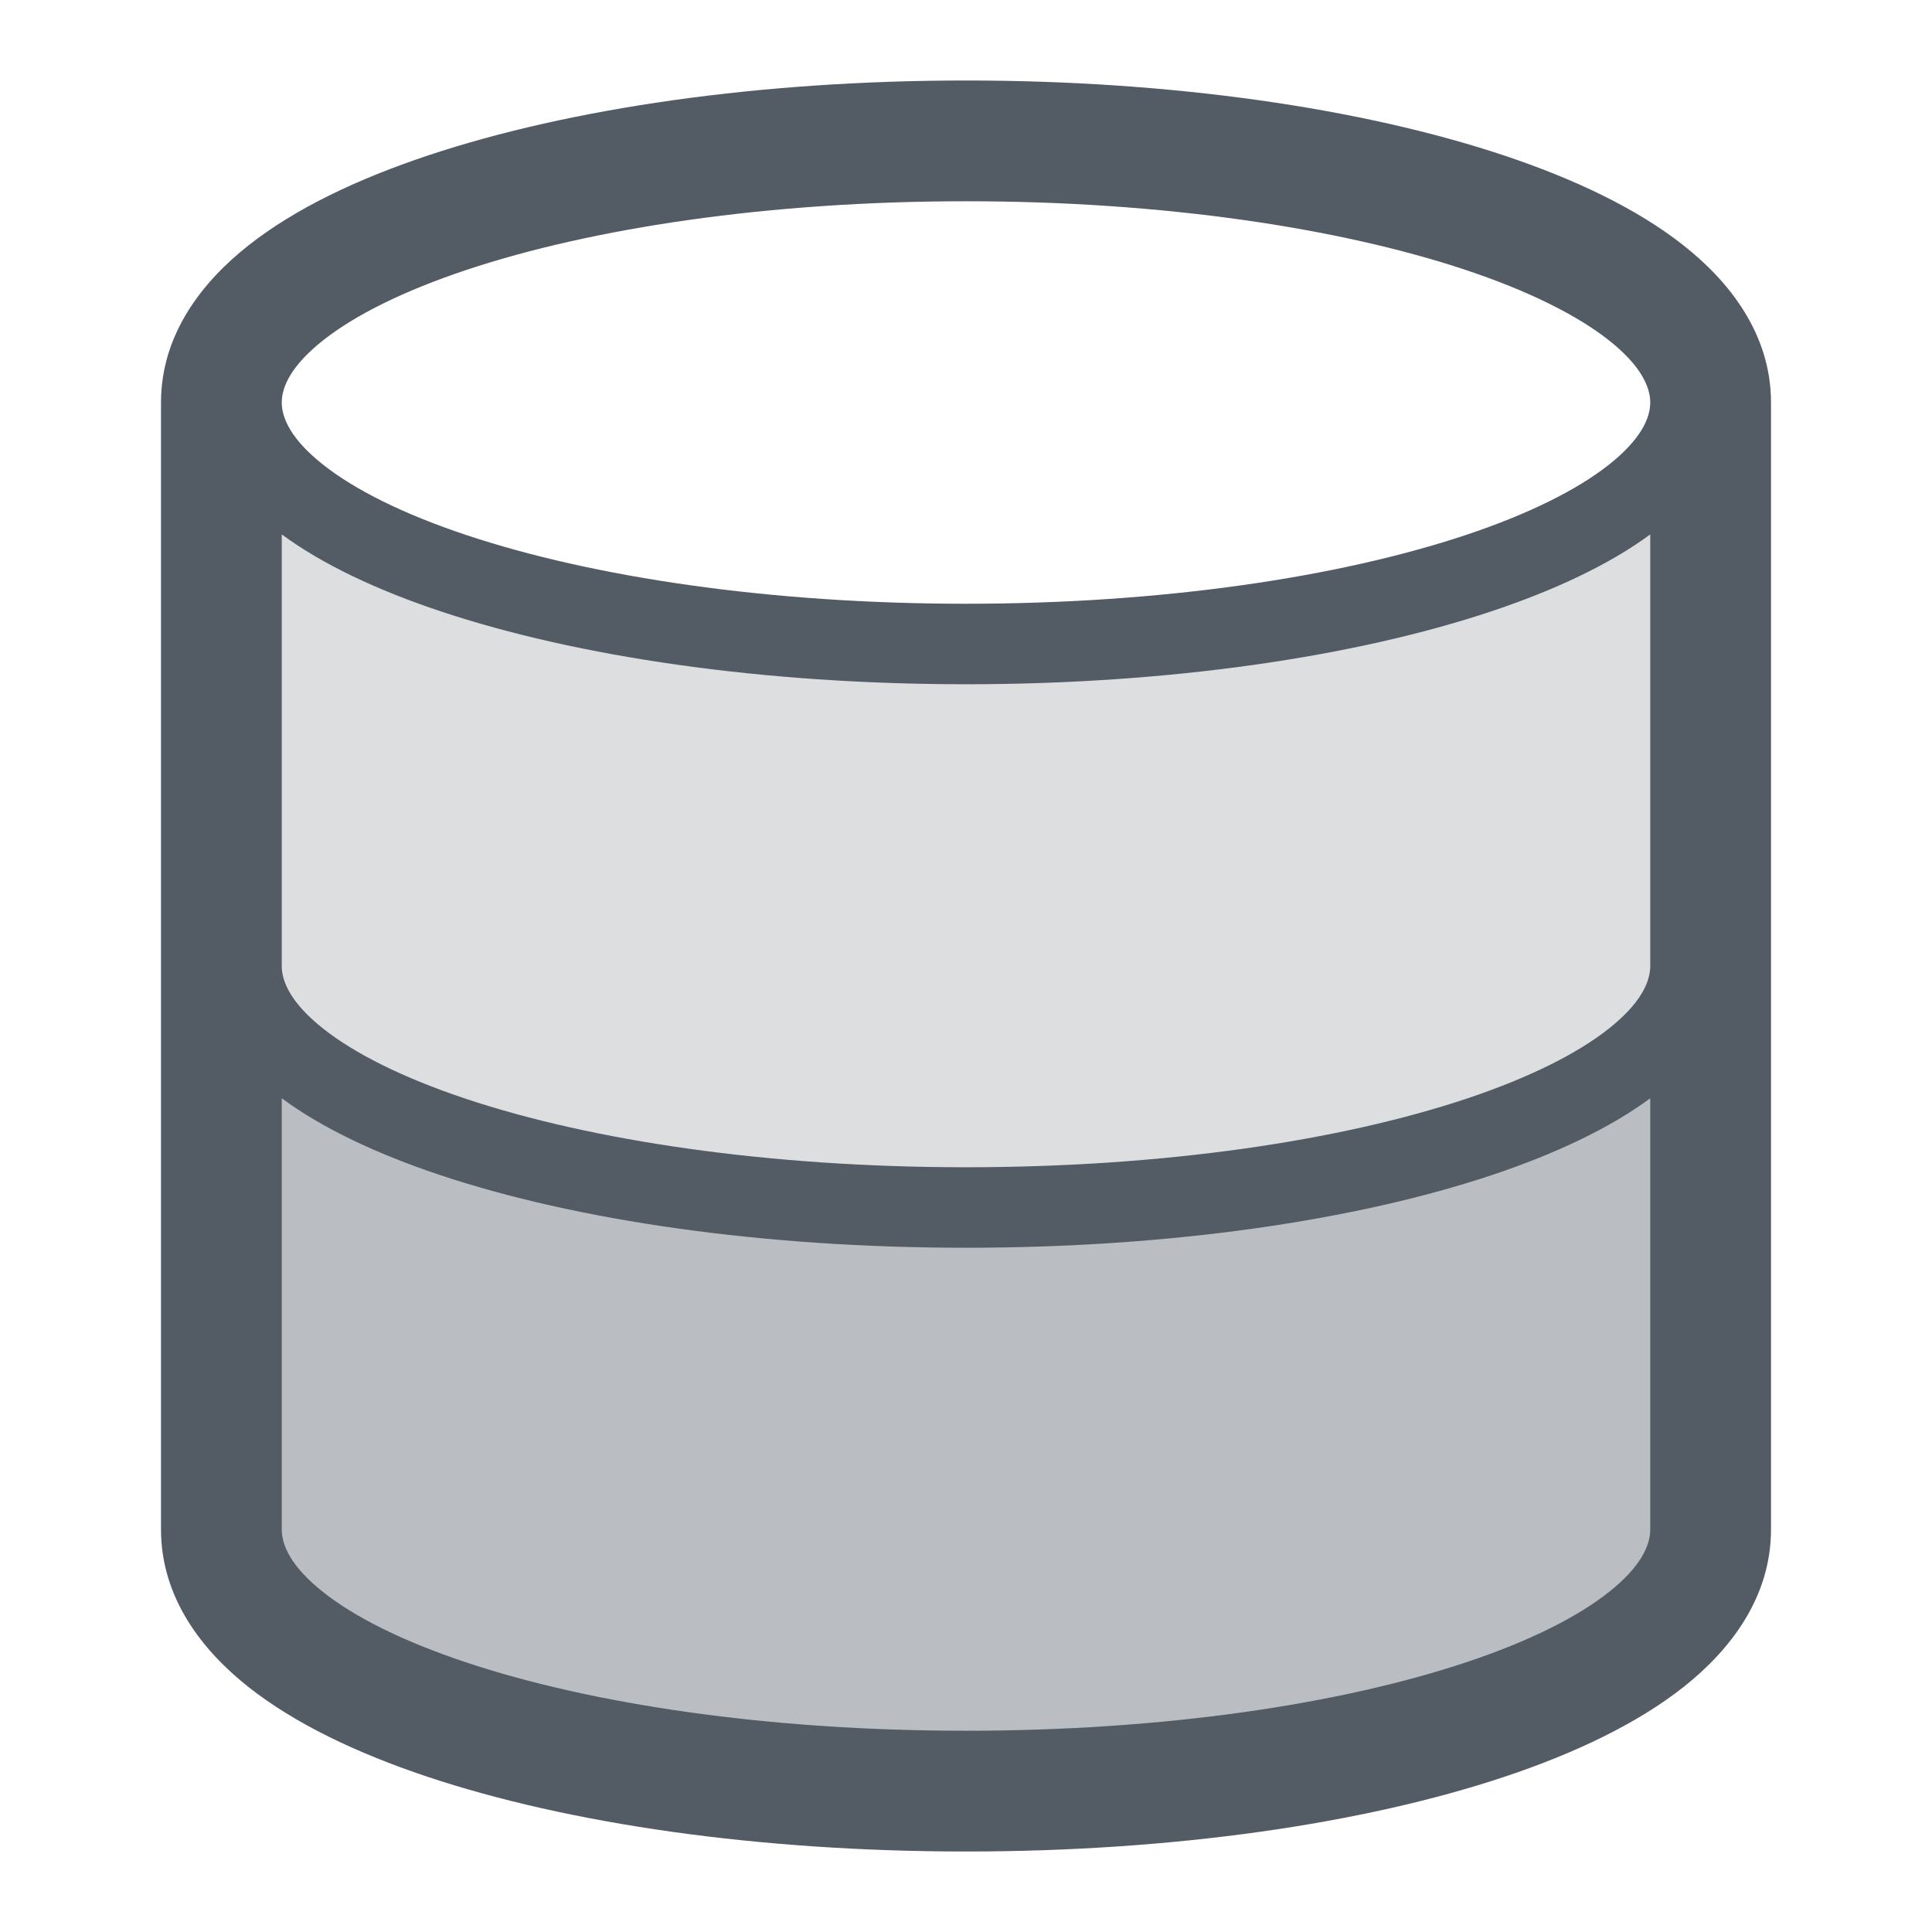 <svg width="48" height="48" viewBox="0 0 48 48" fill="none" xmlns="http://www.w3.org/2000/svg">
<path opacity="0.4" fill-rule="evenodd" clip-rule="evenodd" d="M6.5 26.192V38C6.5 38.613 6.868 39.274 7.717 39.946C8.56 40.614 9.813 41.238 11.408 41.771C14.595 42.834 19.038 43.5 24 43.5C28.962 43.5 33.406 42.834 36.592 41.771C38.187 41.238 39.44 40.614 40.283 39.946C41.132 39.274 41.5 38.613 41.5 38V26.192C41.32 26.379 41.121 26.558 40.904 26.73C39.935 27.498 38.563 28.167 36.908 28.719C33.594 29.826 29.038 30.5 24 30.5C18.962 30.5 14.405 29.826 11.092 28.719C9.437 28.167 8.065 27.498 7.096 26.73C6.879 26.558 6.68 26.379 6.5 26.192Z" fill="#535B65"/>
<path opacity="0.2" fill-rule="evenodd" clip-rule="evenodd" d="M6.5 12.192V24C6.5 24.613 6.868 25.274 7.717 25.946C8.56 26.614 9.813 27.238 11.408 27.771C14.595 28.834 19.038 29.5 24 29.5C28.962 29.5 33.406 28.834 36.592 27.771C38.187 27.238 39.44 26.614 40.283 25.946C41.132 25.274 41.5 24.613 41.5 24V12.192C41.32 12.379 41.121 12.558 40.904 12.73C39.935 13.498 38.563 14.167 36.908 14.719C33.594 15.826 29.038 16.5 24 16.5C18.962 16.5 14.405 15.826 11.092 14.719C9.437 14.167 8.065 13.498 7.096 12.73C6.879 12.558 6.68 12.379 6.5 12.192Z" fill="#535B65"/>
<path fill-rule="evenodd" clip-rule="evenodd" d="M24 2C18.874 2 14.151 2.69 10.64 3.86C8.894 4.442 7.338 5.178 6.177 6.094C5.038 6.991 4 8.296 4 10V38C4 39.699 5.026 41.004 6.164 41.906C7.322 42.823 8.874 43.56 10.617 44.142C14.122 45.312 18.846 46 24 46C29.154 46 33.878 45.312 37.383 44.142C39.126 43.56 40.678 42.823 41.836 41.906C42.974 41.004 44 39.699 44 38V10C44 8.296 42.962 6.991 41.823 6.094C40.662 5.178 39.105 4.442 37.36 3.86C33.849 2.69 29.126 2 24 2ZM7 10C7 9.609 7.237 9.078 8.034 8.45C8.819 7.831 10.018 7.23 11.588 6.706C14.719 5.663 19.107 5 24 5C28.893 5 33.281 5.663 36.412 6.706C37.982 7.23 39.181 7.831 39.967 8.45C40.763 9.078 41 9.609 41 10C41 10.391 40.763 10.922 39.967 11.55C39.181 12.169 37.982 12.771 36.412 13.294C33.281 14.337 28.893 15 24 15C19.107 15 14.719 14.337 11.588 13.294C10.018 12.771 8.819 12.169 8.034 11.55C7.237 10.922 7 10.391 7 10ZM37.044 15.191C38.623 14.665 39.983 14.026 41 13.277V24C41 24.396 40.763 24.928 39.973 25.554C39.192 26.173 38 26.774 36.433 27.297C33.311 28.339 28.923 29 24 29C19.077 29 14.689 28.339 11.567 27.297C10 26.774 8.808 26.173 8.027 25.554C7.237 24.928 7 24.396 7 24V13.277C8.017 14.026 9.377 14.665 10.956 15.191C14.34 16.319 18.952 17 24 17C29.048 17 33.66 16.319 37.044 15.191ZM37.067 29.194C38.636 28.669 39.988 28.033 41 27.286V38C41 38.396 40.763 38.928 39.973 39.554C39.192 40.173 38 40.774 36.433 41.297C33.311 42.339 28.923 43 24 43C19.077 43 14.689 42.339 11.567 41.297C10 40.774 8.808 40.173 8.027 39.554C7.237 38.928 7 38.396 7 38V27.286C8.012 28.033 9.363 28.669 10.933 29.194C14.311 30.321 18.923 31 24 31C29.077 31 33.689 30.321 37.067 29.194Z" fill="#535B65"/>
</svg>
